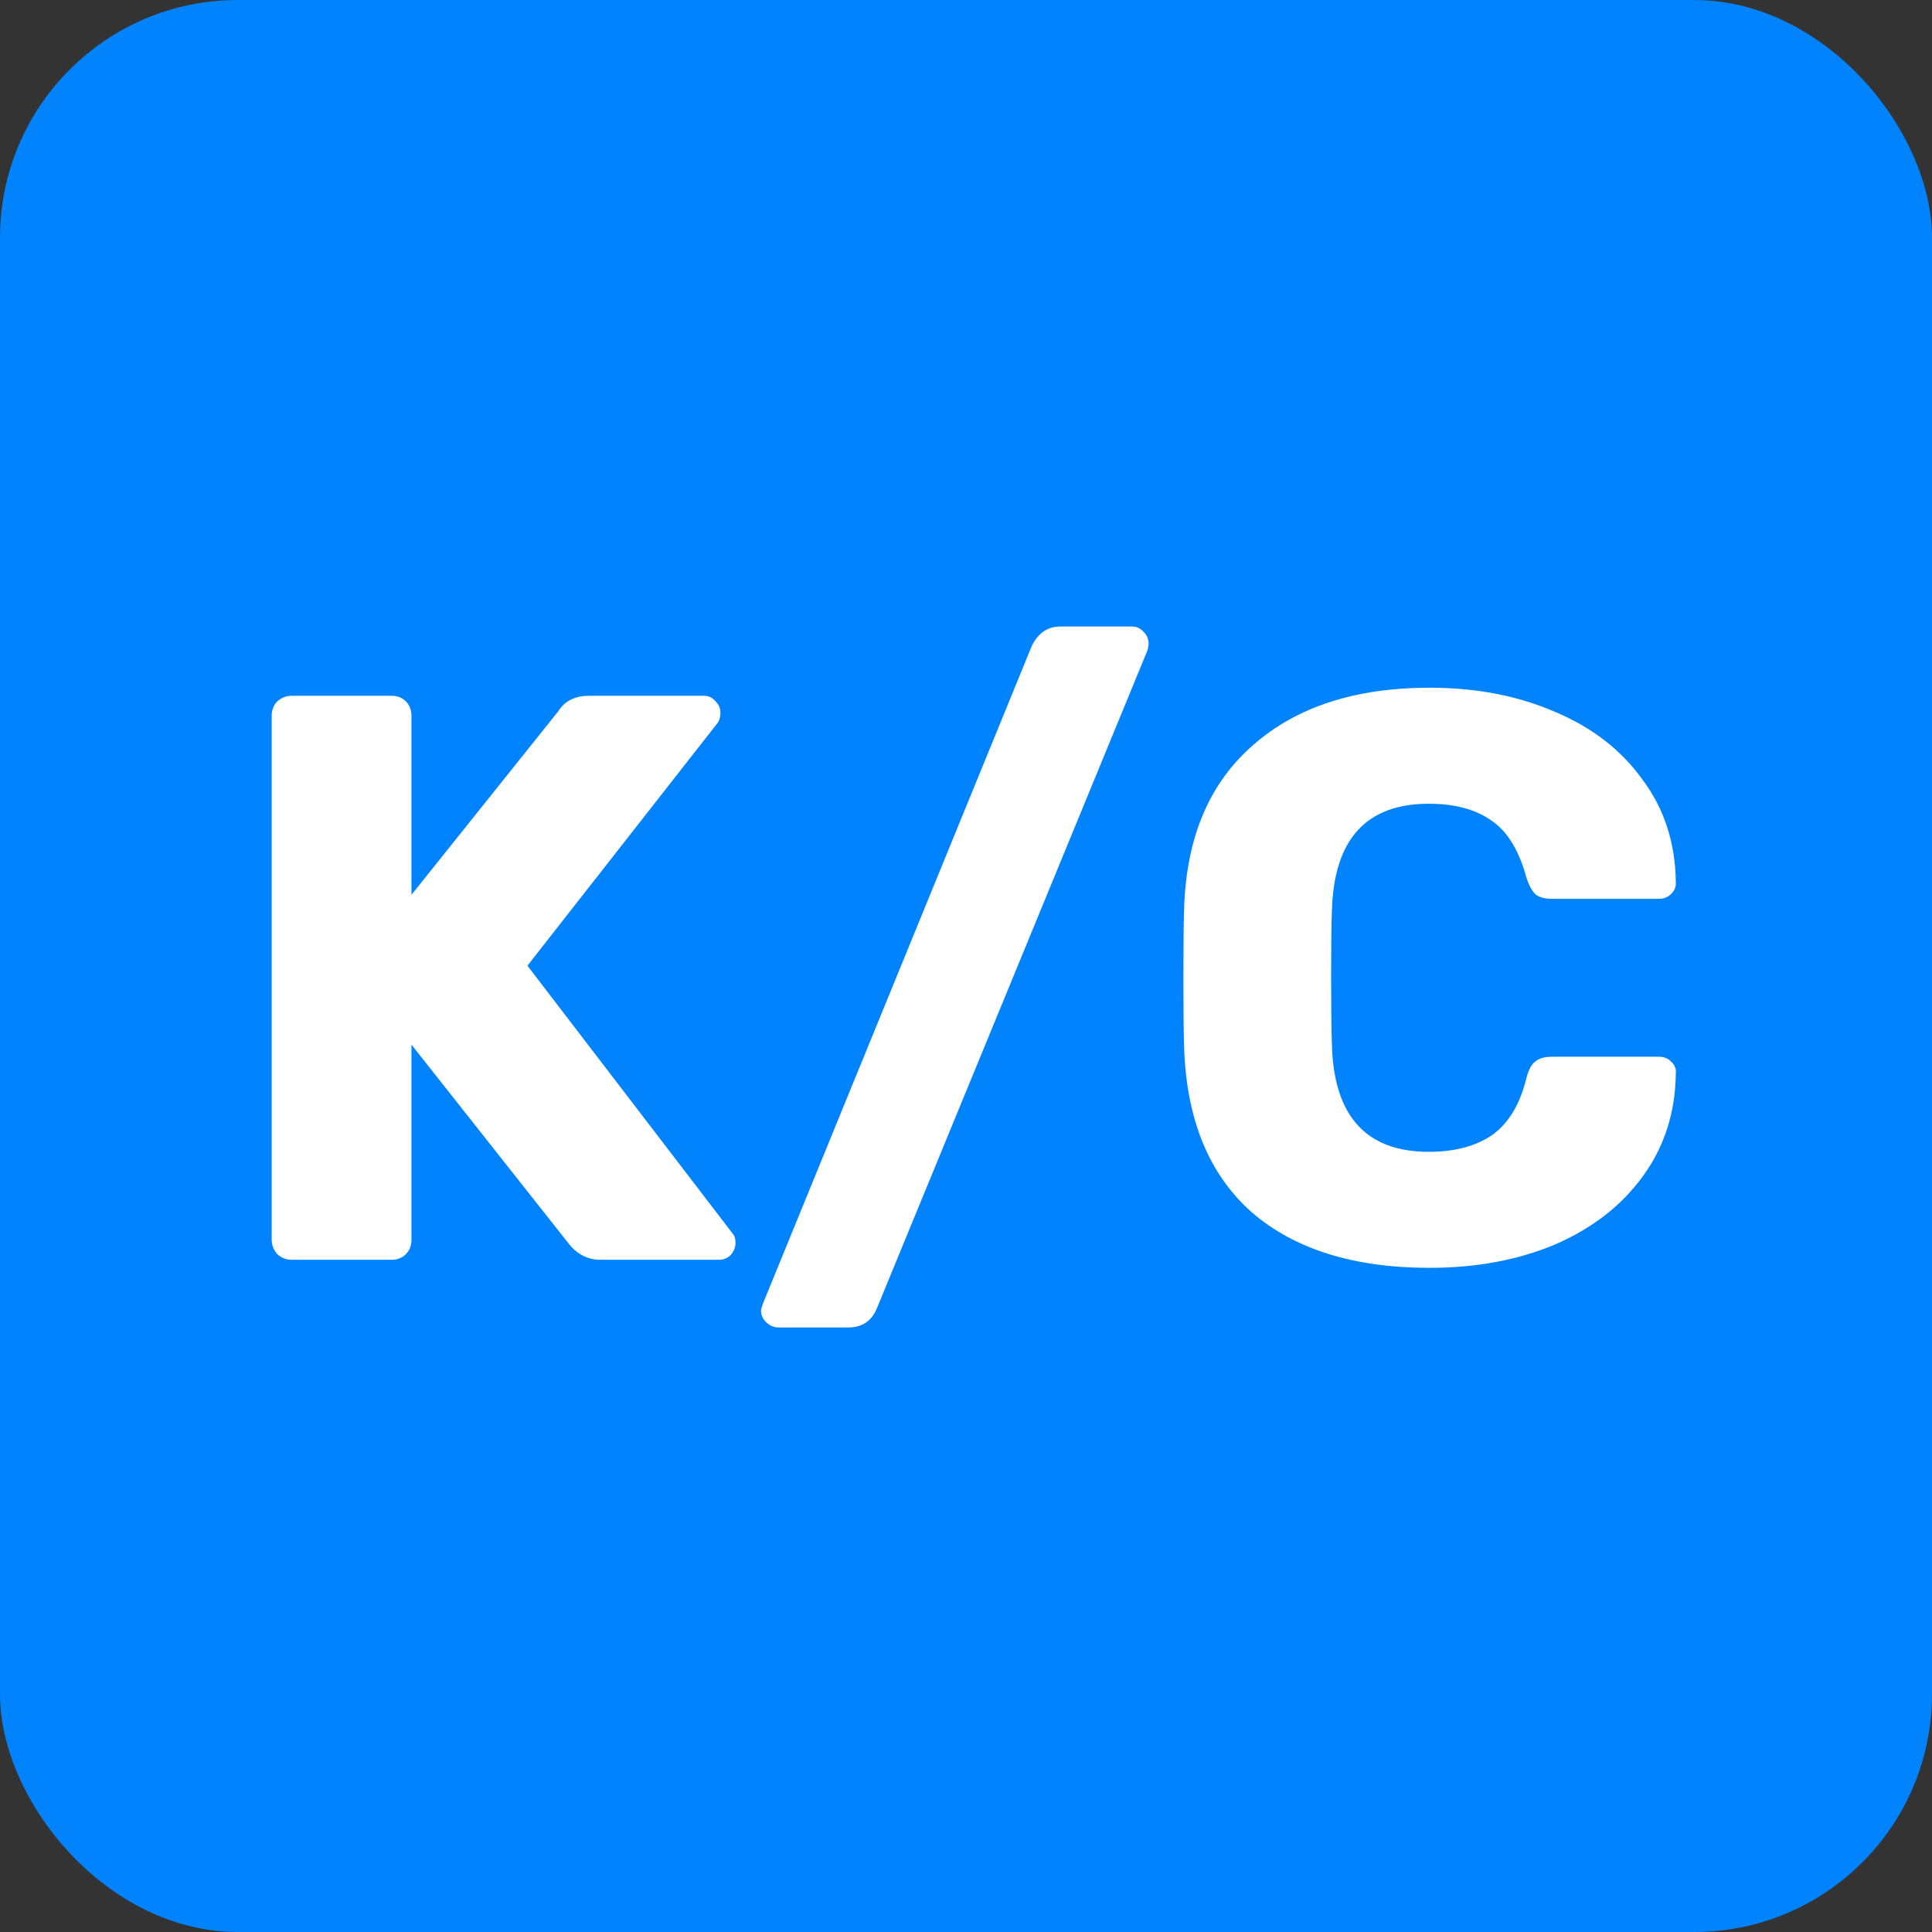 <svg width="260" height="260" viewBox="0 0 260 260" fill="none" xmlns="http://www.w3.org/2000/svg">
<rect x="0" y="0" width="260" height="260" fill="#333333" stroke="none"/>
<rect width="260" height="260" rx="32" fill="#0083FC"/>
<path d="M39.235 169.536C38.522 169.536 37.881 169.283 37.311 168.777C36.812 168.199 36.562 167.548 36.562 166.825V96.346C36.562 95.55 36.812 94.9 37.311 94.394C37.881 93.888 38.522 93.635 39.235 93.635H52.702C53.486 93.635 54.127 93.888 54.626 94.394C55.125 94.9 55.374 95.55 55.374 96.346V120.417L75.148 95.695C76.003 94.322 77.393 93.635 79.317 93.635H94.708C95.35 93.635 95.884 93.888 96.311 94.394C96.739 94.828 96.953 95.334 96.953 95.912C96.953 96.418 96.846 96.852 96.632 97.213L70.98 129.959L98.556 165.958C98.841 166.247 98.984 166.681 98.984 167.259C98.984 167.837 98.77 168.38 98.342 168.886C97.915 169.319 97.38 169.536 96.739 169.536H80.813C79.103 169.536 77.678 168.813 76.538 167.368L55.374 140.585V166.825C55.374 167.621 55.125 168.271 54.626 168.777C54.127 169.283 53.486 169.536 52.702 169.536H39.235Z" fill="white"/>
<path d="M104.765 178.644C104.123 178.644 103.553 178.391 103.054 177.885C102.627 177.452 102.413 176.946 102.413 176.367C102.413 176.223 102.52 175.861 102.734 175.283L138.861 86.912C139.716 85.177 140.999 84.31 142.709 84.31H152.329C152.97 84.31 153.504 84.563 153.932 85.069C154.359 85.502 154.573 86.008 154.573 86.587C154.573 86.948 154.502 87.31 154.359 87.671L118.018 176.042C117.306 177.777 116.023 178.644 114.17 178.644H104.765Z" fill="white"/>
<path d="M192.391 170.62C182.201 170.62 174.22 168.127 168.448 163.139C162.748 158.079 159.719 150.778 159.363 141.236C159.292 139.284 159.256 136.103 159.256 131.694C159.256 127.212 159.292 123.959 159.363 121.935C159.719 112.538 162.819 105.309 168.662 100.249C174.505 95.117 182.415 92.55 192.391 92.55C198.661 92.55 204.29 93.635 209.278 95.803C214.266 97.9 218.186 100.936 221.036 104.912C223.957 108.815 225.454 113.405 225.525 118.682V118.899C225.525 119.477 225.276 119.983 224.777 120.417C224.349 120.779 223.85 120.959 223.28 120.959H208.851C207.925 120.959 207.212 120.779 206.713 120.417C206.214 119.983 205.787 119.224 205.431 118.14C204.433 114.453 202.865 111.887 200.728 110.442C198.59 108.923 195.775 108.164 192.284 108.164C183.875 108.164 179.529 112.935 179.244 122.477C179.172 124.429 179.137 127.429 179.137 131.477C179.137 135.525 179.172 138.597 179.244 140.694C179.529 150.235 183.875 155.006 192.284 155.006C195.775 155.006 198.625 154.247 200.834 152.729C203.043 151.139 204.575 148.573 205.431 145.031C205.716 143.947 206.107 143.224 206.606 142.862C207.105 142.428 207.853 142.212 208.851 142.212H223.28C223.922 142.212 224.456 142.428 224.884 142.862C225.382 143.296 225.596 143.838 225.525 144.489C225.454 149.766 223.957 154.392 221.036 158.368C218.186 162.271 214.266 165.307 209.278 167.476C204.29 169.572 198.661 170.62 192.391 170.62Z" fill="white"/>
</svg>

